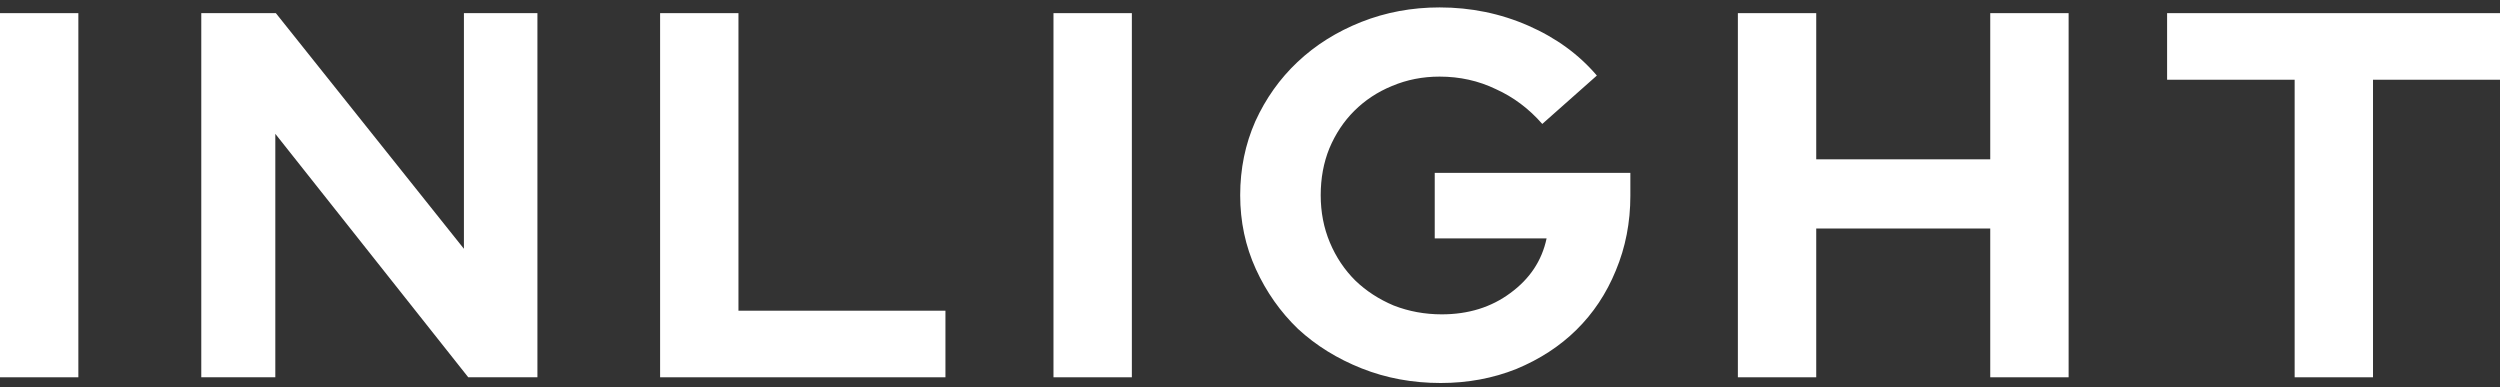 <svg width="213" height="33" viewBox="0 0 213 33" fill="none" xmlns="http://www.w3.org/2000/svg">
<rect x="0" y="0" width="213" height="33" fill="#333333" stroke="none"/>
<path d="M0 32.145V1.12H6.676V32.145H0Z" fill="white"/>
<path d="M17.149 1.12H23.503L39.526 21.197V1.12H45.788V32.145H39.895L23.457 11.402V32.145H17.149V1.12Z" fill="white"/>
<path d="M56.241 32.145V1.12H62.917V26.472H80.552V32.145H56.241Z" fill="white"/>
<path d="M89.757 32.145V1.12H96.434V32.145H89.757Z" fill="white"/>
<path d="M138.907 16.677C138.907 18.952 138.493 21.079 137.664 23.059C136.866 25.009 135.745 26.693 134.303 28.111C132.891 29.5 131.187 30.608 129.192 31.436C127.197 32.233 125.048 32.632 122.746 32.632C120.351 32.632 118.111 32.219 116.023 31.391C113.936 30.564 112.125 29.441 110.59 28.023C109.086 26.575 107.889 24.876 106.999 22.926C106.109 20.976 105.664 18.878 105.664 16.632C105.664 14.387 106.093 12.289 106.953 10.339C107.843 8.389 109.04 6.704 110.544 5.286C112.079 3.838 113.89 2.701 115.977 1.873C118.065 1.046 120.29 0.632 122.654 0.632C125.324 0.632 127.841 1.149 130.205 2.184C132.568 3.218 134.517 4.636 136.052 6.438L131.402 10.56C130.266 9.26 128.946 8.27 127.442 7.591C125.969 6.882 124.373 6.527 122.654 6.527C121.211 6.527 119.86 6.793 118.602 7.325C117.374 7.827 116.3 8.536 115.379 9.452C114.489 10.339 113.783 11.402 113.261 12.643C112.77 13.855 112.524 15.184 112.524 16.632C112.524 18.08 112.785 19.425 113.307 20.666C113.829 21.907 114.55 22.985 115.471 23.901C116.392 24.787 117.481 25.497 118.74 26.028C120.029 26.531 121.395 26.782 122.838 26.782C125.109 26.782 127.058 26.176 128.685 24.965C130.343 23.753 131.371 22.202 131.77 20.311H122.239V14.726H138.907V16.677Z" fill="white"/>
<path d="M148.067 32.145V1.12H154.743V13.574H169.569V1.12H176.246V32.145H169.569V19.469H154.743V32.145H148.067Z" fill="white"/>
<path d="M184.637 6.793V1.12H213V6.793H202.18V32.145H195.504V6.793H184.637Z" fill="white"/>
</svg>
